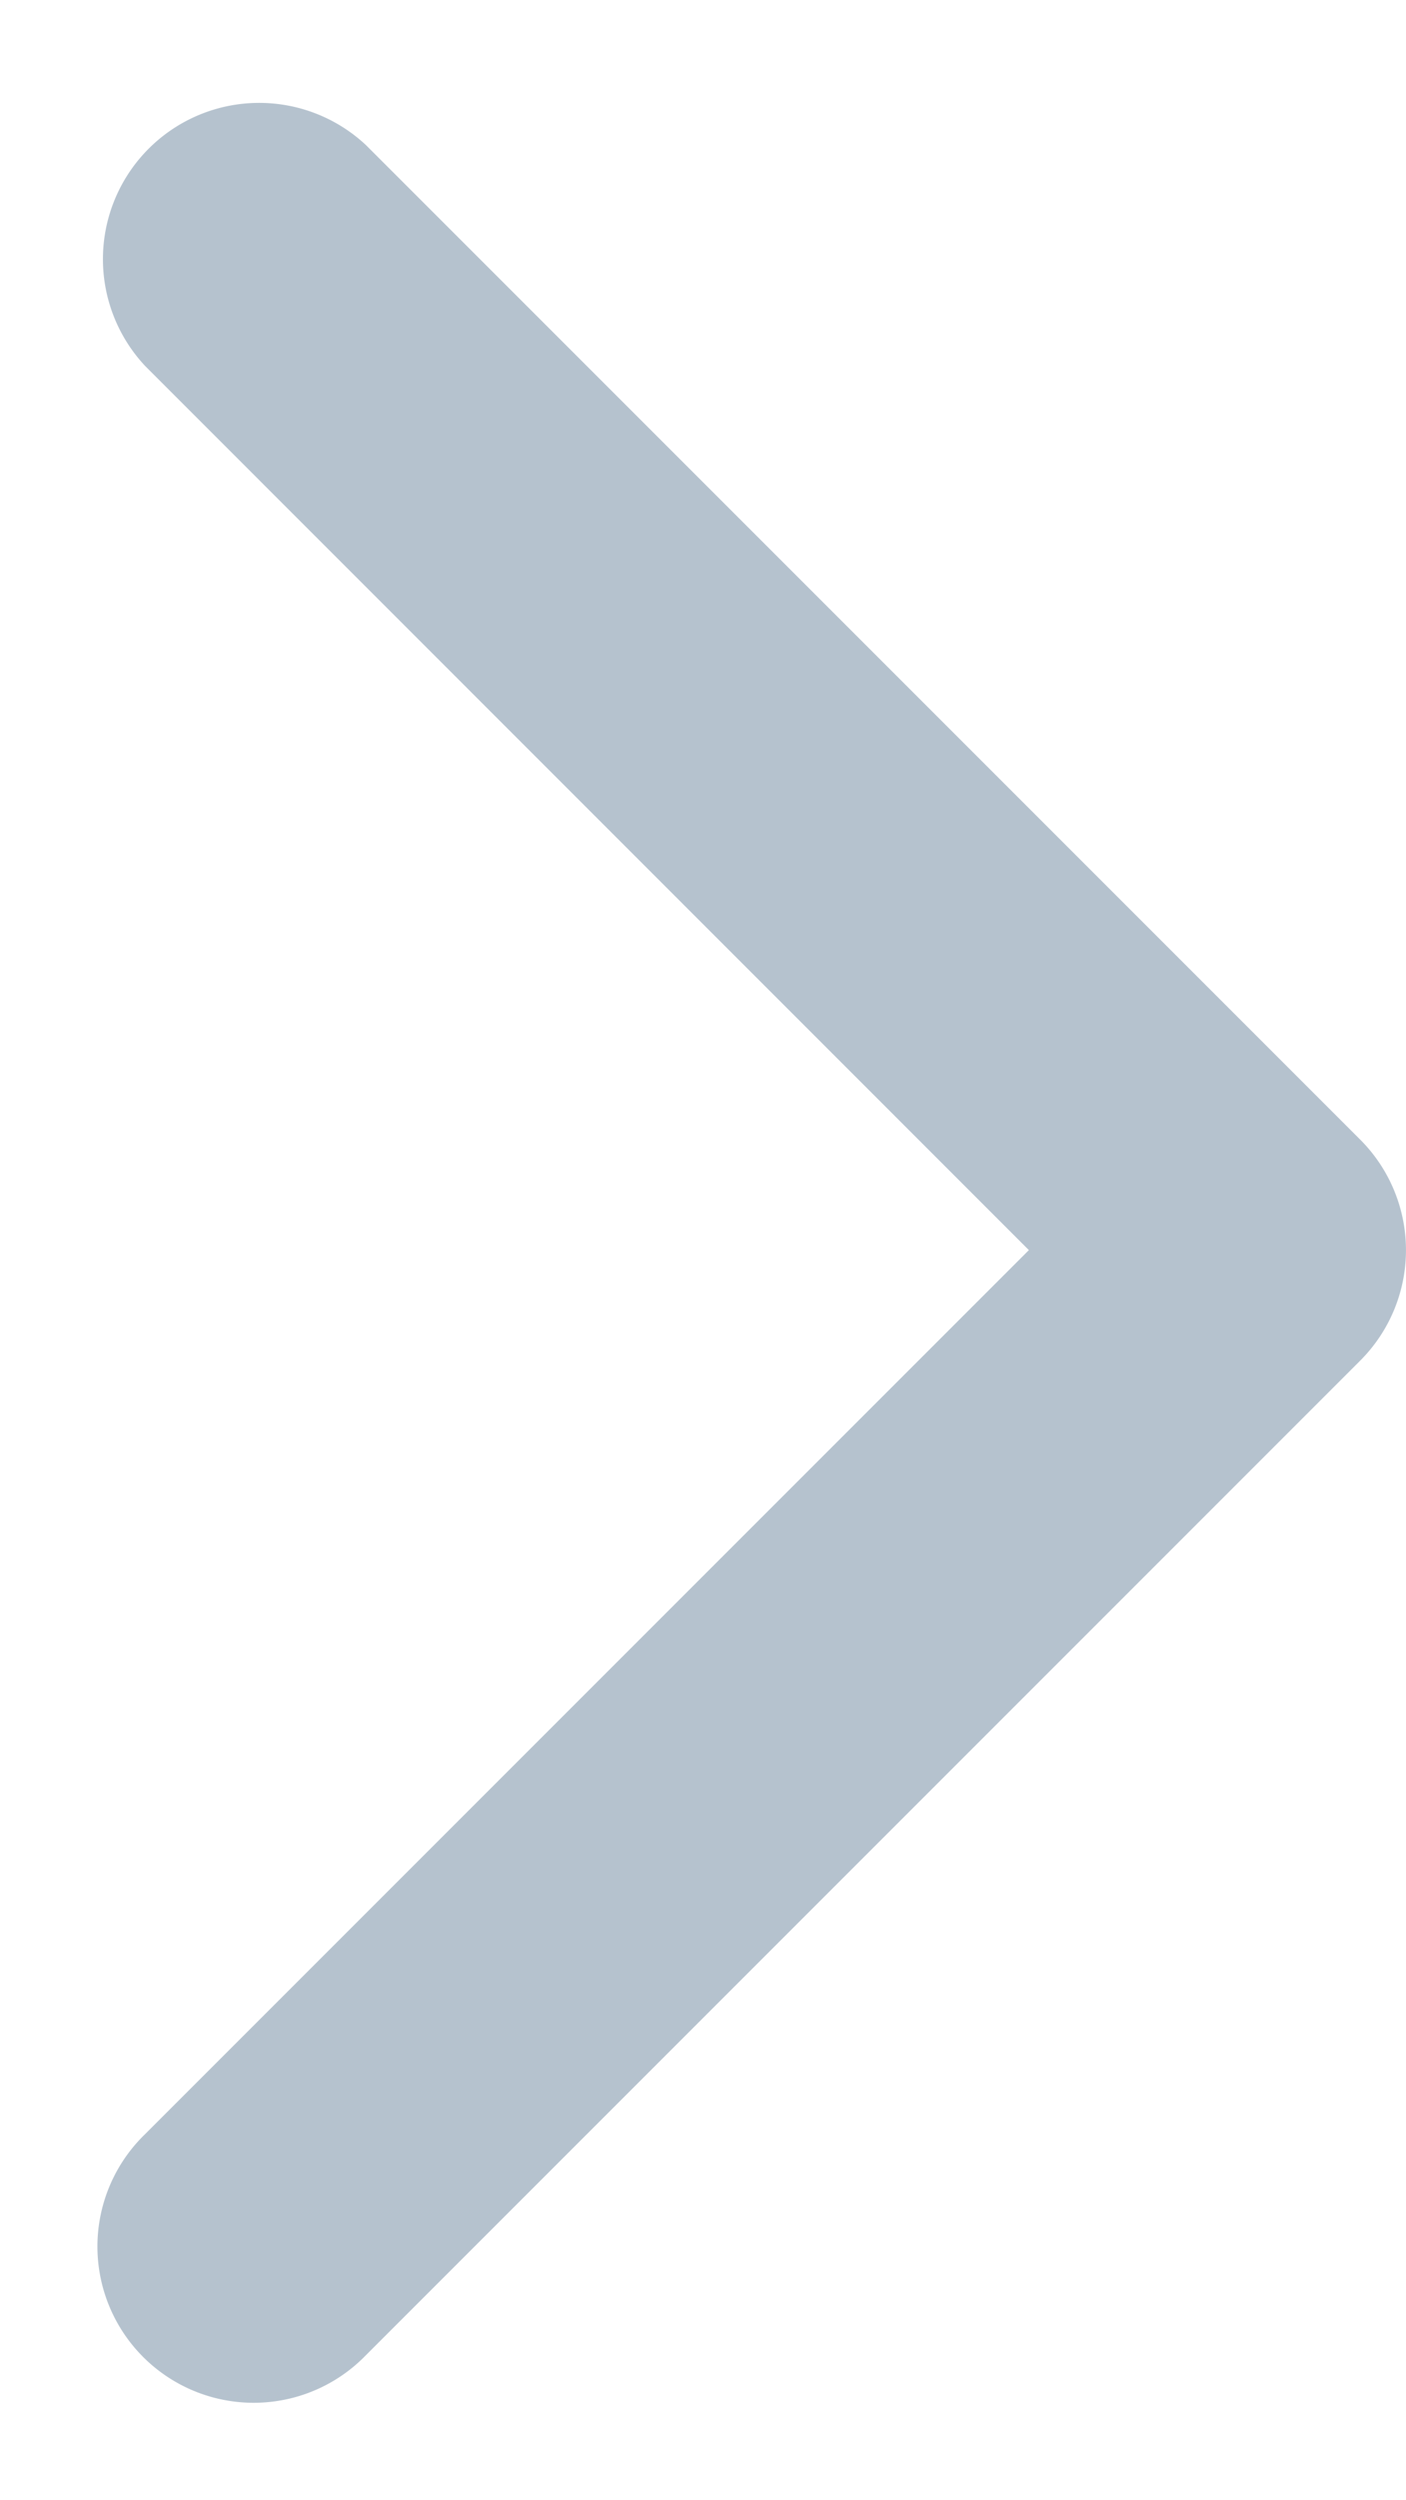 <svg width="9" height="16" fill="none" xmlns="http://www.w3.org/2000/svg"><path d="M8.707 8.707a1 1 0 000-1.414L2.343.929A1 1 0 00.93 2.343L6.586 8 .929 13.657a1 1 0 101.414 1.414l6.364-6.364zM7 9h1V7H7v2z" fill="#B5C2CE"/></svg>